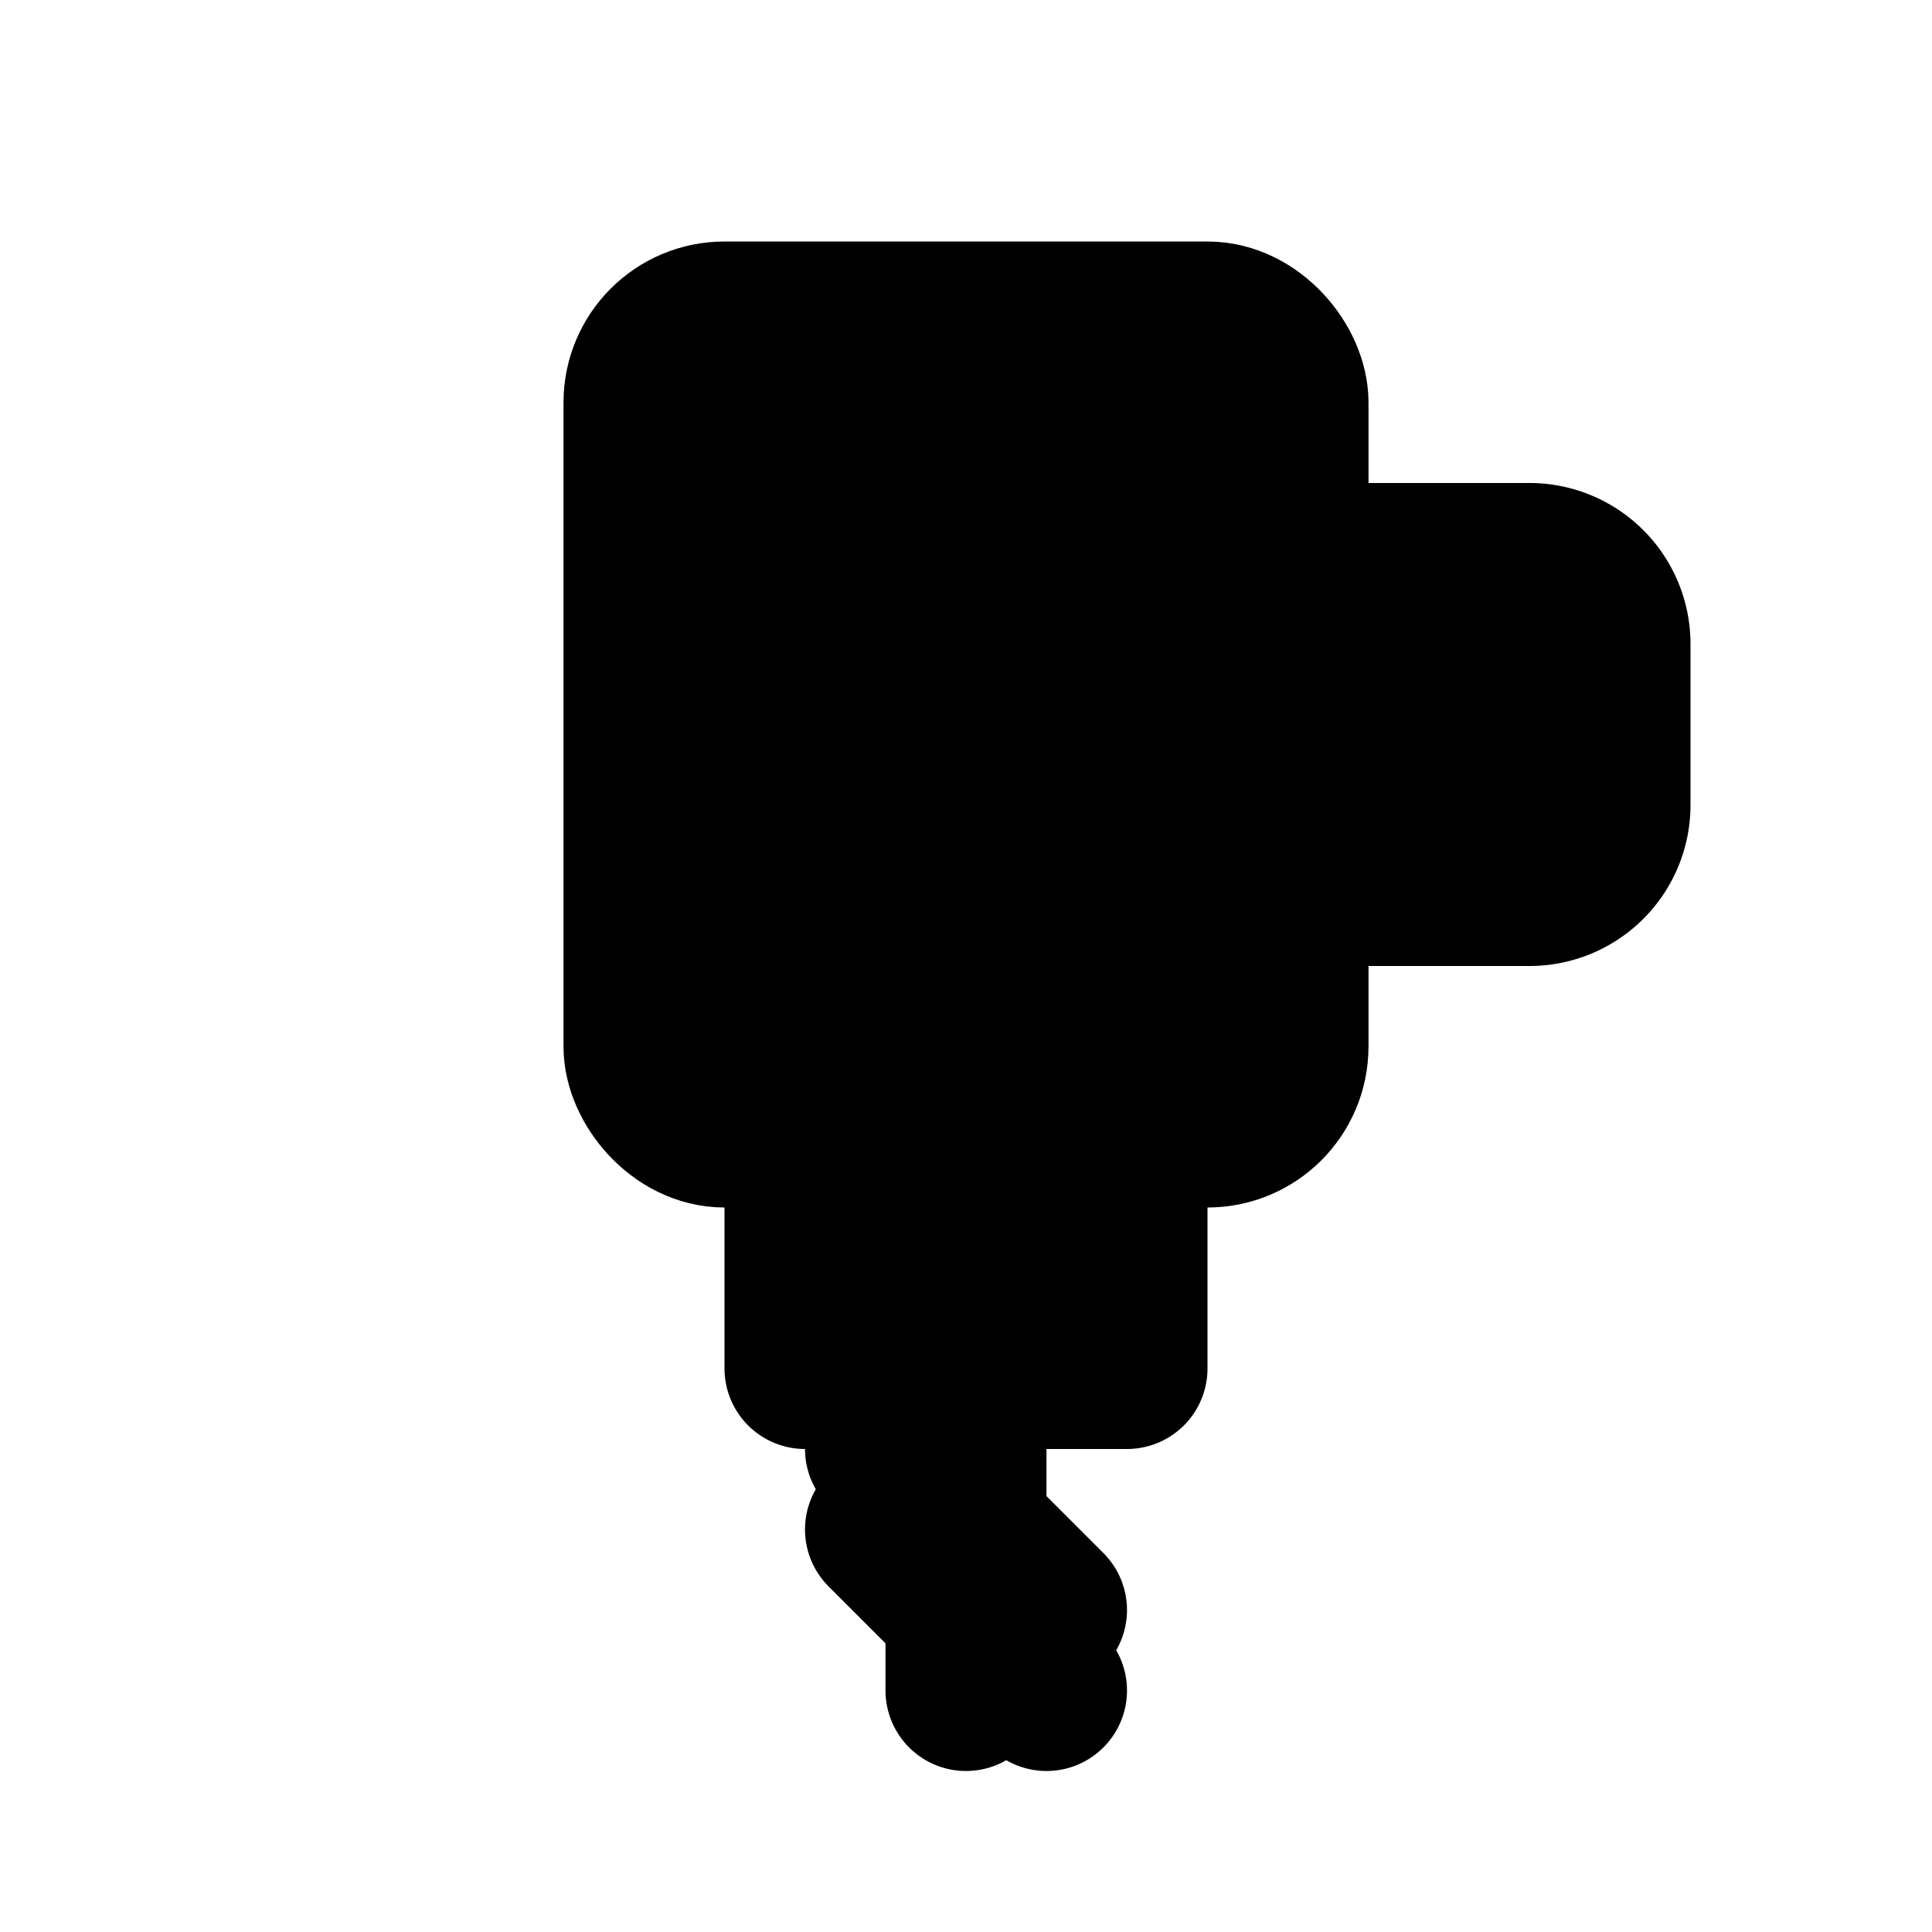 <svg width="24" height="24" viewBox="0 0 24 24" fill="currentColor" stroke="currentColor" stroke-width="2" stroke-linecap="round" stroke-linejoin="round">
  <!-- Hauptkörper -->
  <rect x="8" y="4" width="8" height="10" rx="1"/>
  <!-- Griff -->
  <path d="M16 7h3a1 1 0 0 1 1 1v2a1 1 0 0 1-1 1h-3"/>
  <!-- Trigger -->
  <path d="M18 9v1"/>
  <!-- Bohrfutter -->
  <rect x="10" y="14" width="4" height="3"/>
  <!-- Bohrer -->
  <line x1="12" y1="17" x2="12" y2="21"/>
  <!-- Spirale am Bohrer -->
  <path d="M11 18l2 2m-2-1l2 2"/>
</svg>
